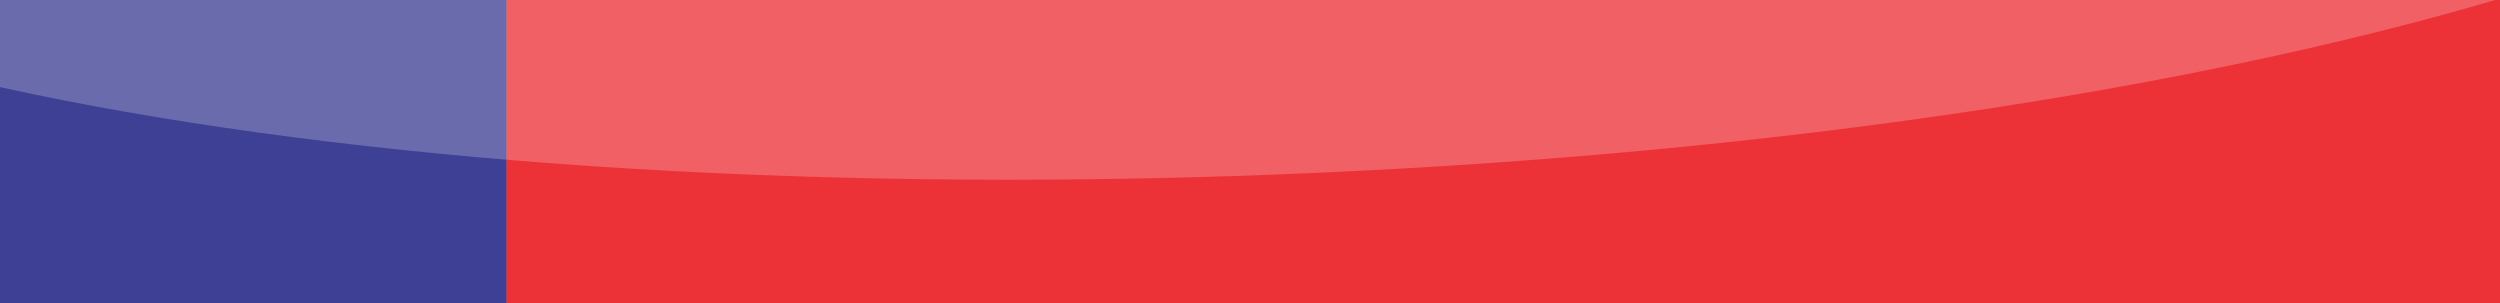 <?xml version="1.0" encoding="UTF-8"?>
<!DOCTYPE svg PUBLIC "-//W3C//DTD SVG 1.1//EN" "http://www.w3.org/Graphics/SVG/1.1/DTD/svg11.dtd">
<!-- Creator: CorelDRAW X7 -->
<svg xmlns="http://www.w3.org/2000/svg" xml:space="preserve" width="11in" height="1.335in" version="1.1" style="shape-rendering:geometricPrecision; text-rendering:geometricPrecision; image-rendering:optimizeQuality; fill-rule:evenodd; clip-rule:evenodd"
viewBox="0 0 11000 1335"
 xmlns:xlink="http://www.w3.org/1999/xlink">
 <defs>
  <style type="text/css">
   <![CDATA[
    .fil4 {fill:none}
    .fil1 {fill:#ED3237}
    .fil2 {fill:#3E4095}
    .fil0 {fill:#F4F4F4}
    .fil3 {fill:#FEFEFE;fill-opacity:0.231}
   ]]>
  </style>
   <clipPath id="id0">
    <path d="M0 0l11000 0 0 1335 -11000 0 0 -1335z"/>
   </clipPath>
 </defs>
 <g id="Layer_x0020_1">
  <polygon class="fil0" points="0,0 11000,0 11000,1335 0,1335 "/>
  <g style="clip-path:url(#id0)">
   <g id="_175450560">
    <g>
     <rect class="fil1" x="2230" width="8770" height="1335"/>
     <rect class="fil2" width="2230" height="1335"/>
    </g>
    <path class="fil3" d="M5613 768c4237,-163 7599,-1155 7510,-2217 -90,-1062 -3597,-1791 -7834,-1629 -4237,163 -7599,1156 -7510,2218 90,1062 3597,1791 7834,1628z"/>
   </g>
  </g>
  <polygon class="fil4" points="0,0 11000,0 11000,1335 0,1335 "/>
 </g>
</svg>
